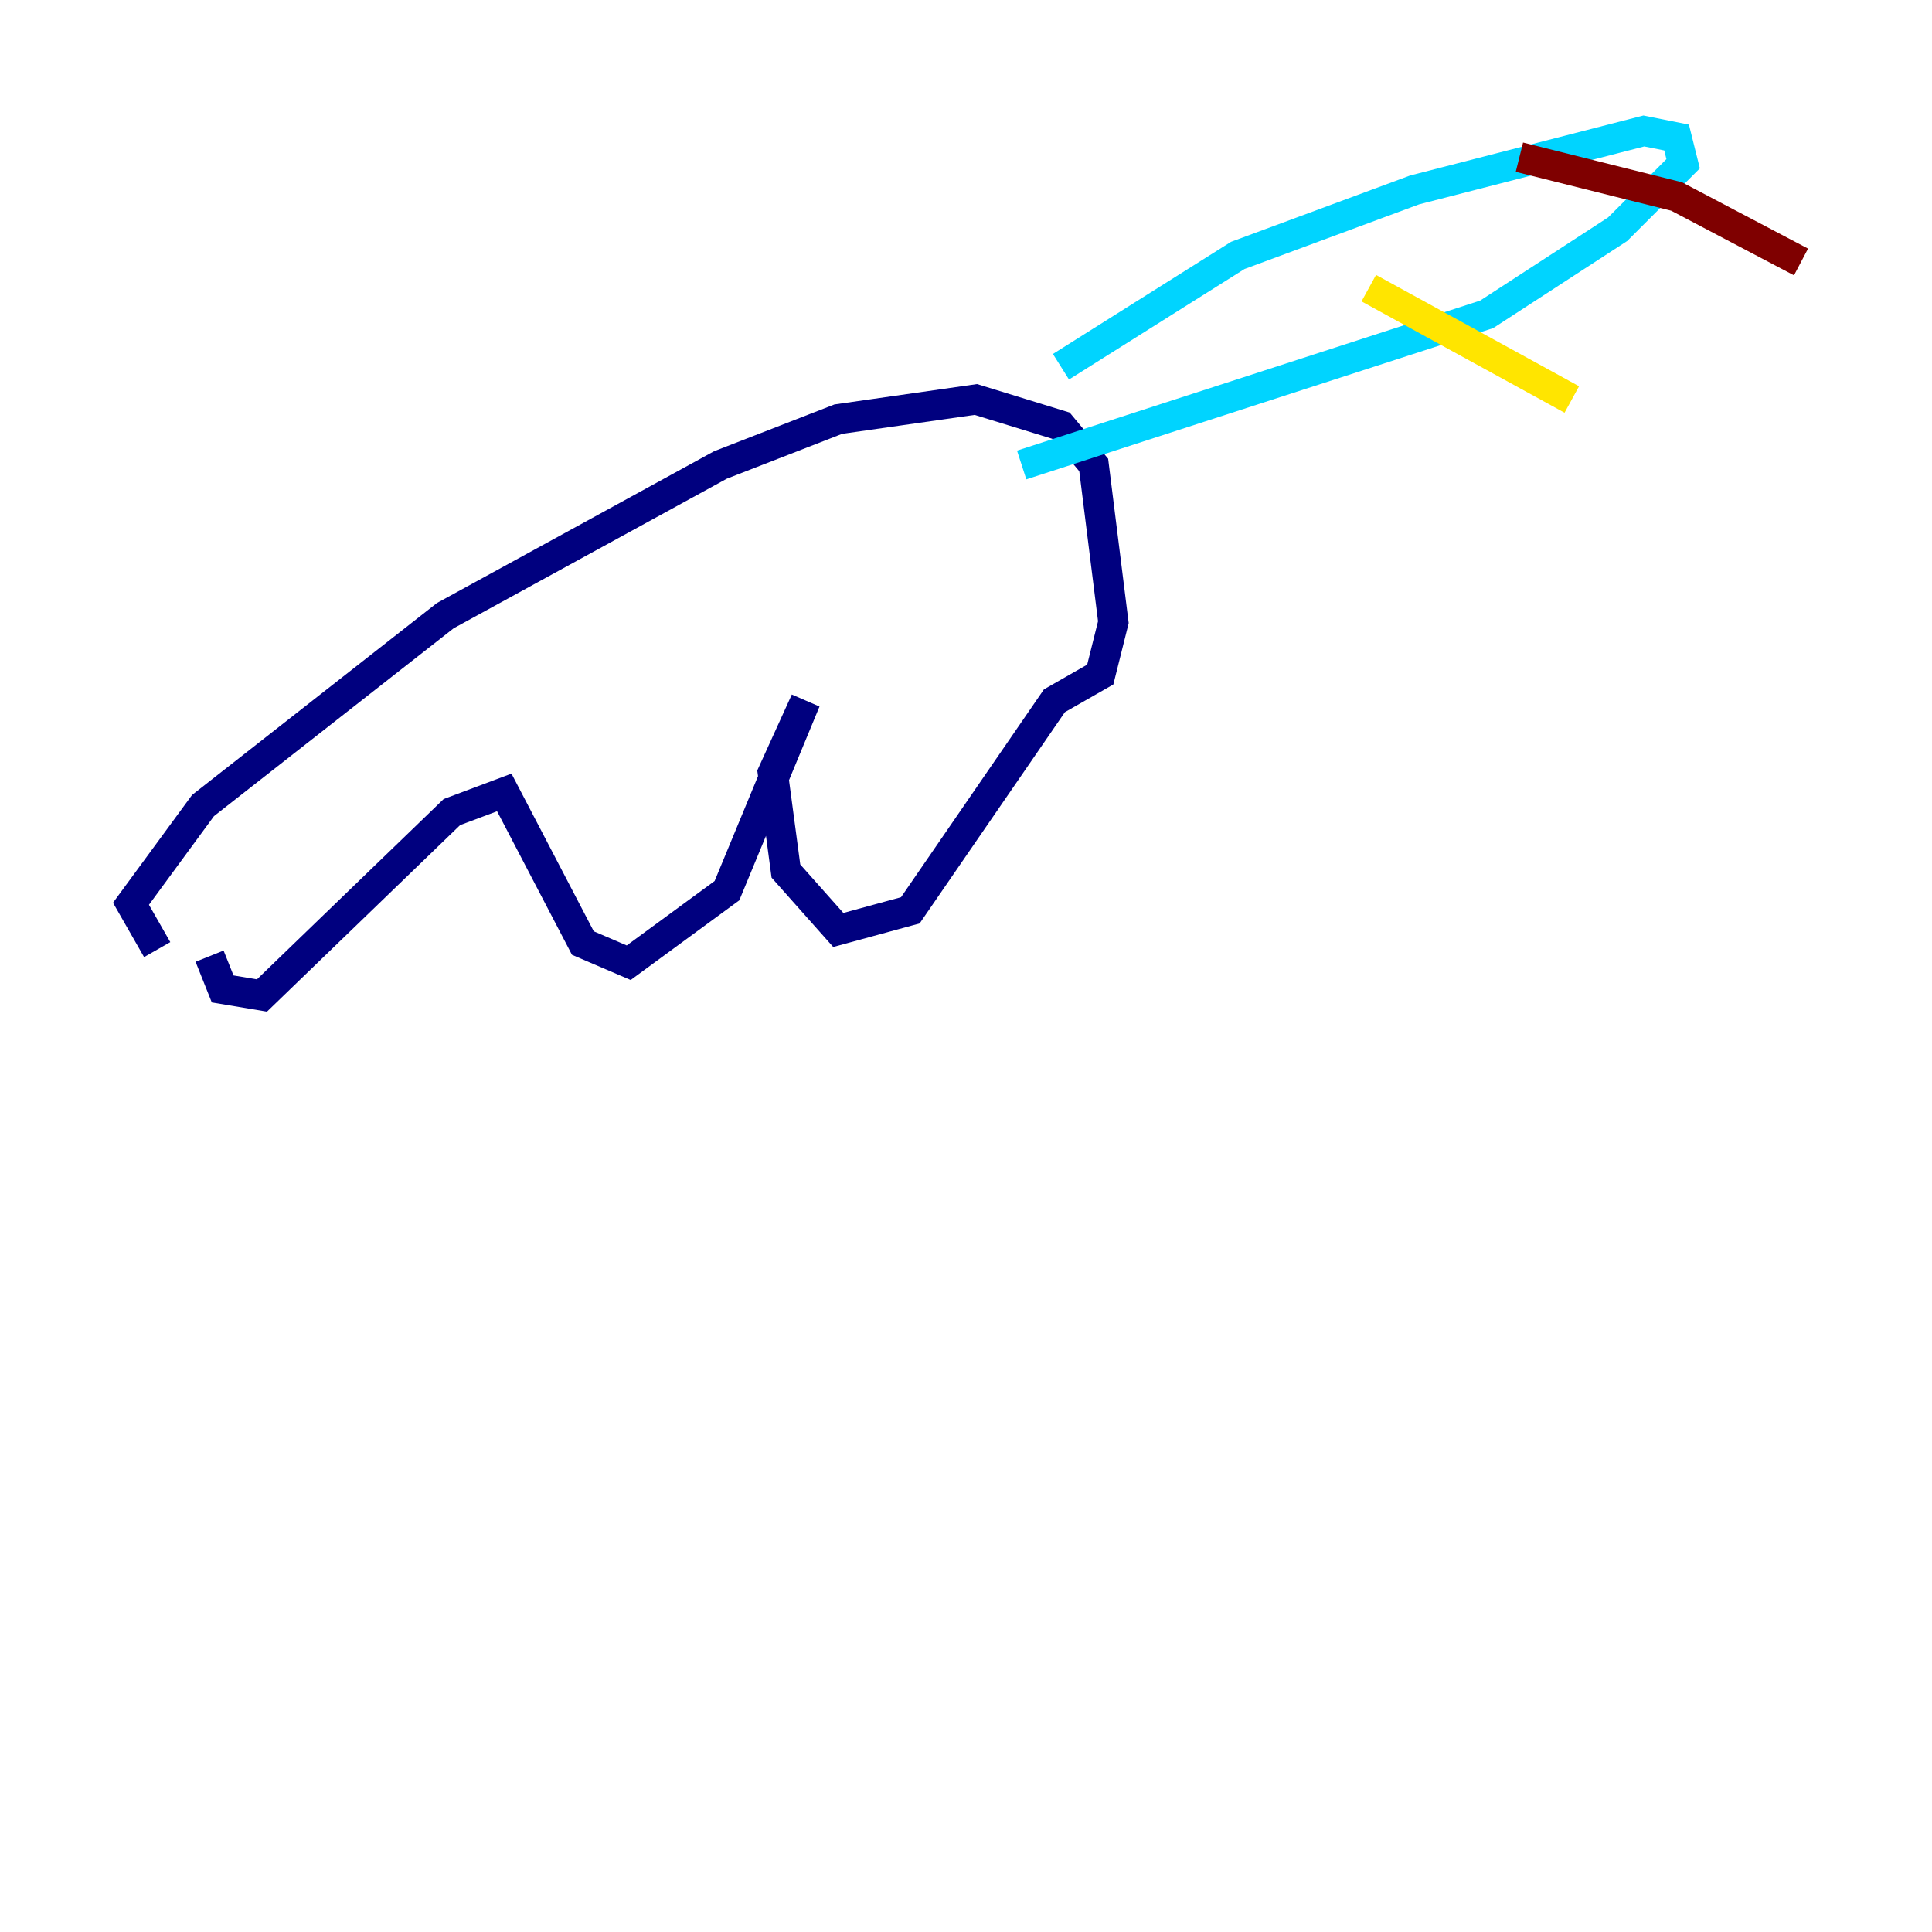 <?xml version="1.0" encoding="utf-8" ?>
<svg baseProfile="tiny" height="128" version="1.2" viewBox="0,0,128,128" width="128" xmlns="http://www.w3.org/2000/svg" xmlns:ev="http://www.w3.org/2001/xml-events" xmlns:xlink="http://www.w3.org/1999/xlink"><defs /><polyline fill="none" points="13.885,63.349 14.752,65.519 17.356,65.953 29.939,53.803 33.41,52.502 38.617,62.481 41.654,63.783 48.163,59.01 53.37,46.427 51.2,51.2 52.068,57.709 55.539,61.614 60.312,60.312 69.858,46.427 72.895,44.691 73.763,41.22 72.461,30.807 70.291,28.203 64.651,26.468 55.539,27.77 47.729,30.807 29.505,40.786 13.451,53.37 8.678,59.878 10.414,62.915" stroke="#00007f" stroke-width="2" /><polyline fill="none" points="70.291,24.298 82.007,16.922 93.722,12.583 108.909,8.678 111.078,9.112 111.512,10.848 107.173,15.186 98.495,20.827 67.688,30.807" stroke="#00d4ff" stroke-width="2" /><polyline fill="none" points="90.685,19.091 104.136,26.468" stroke="#ffe500" stroke-width="2" /><polyline fill="none" points="100.664,10.414 111.078,13.017 119.322,17.356" stroke="#7f0000" stroke-width="2" /></svg>